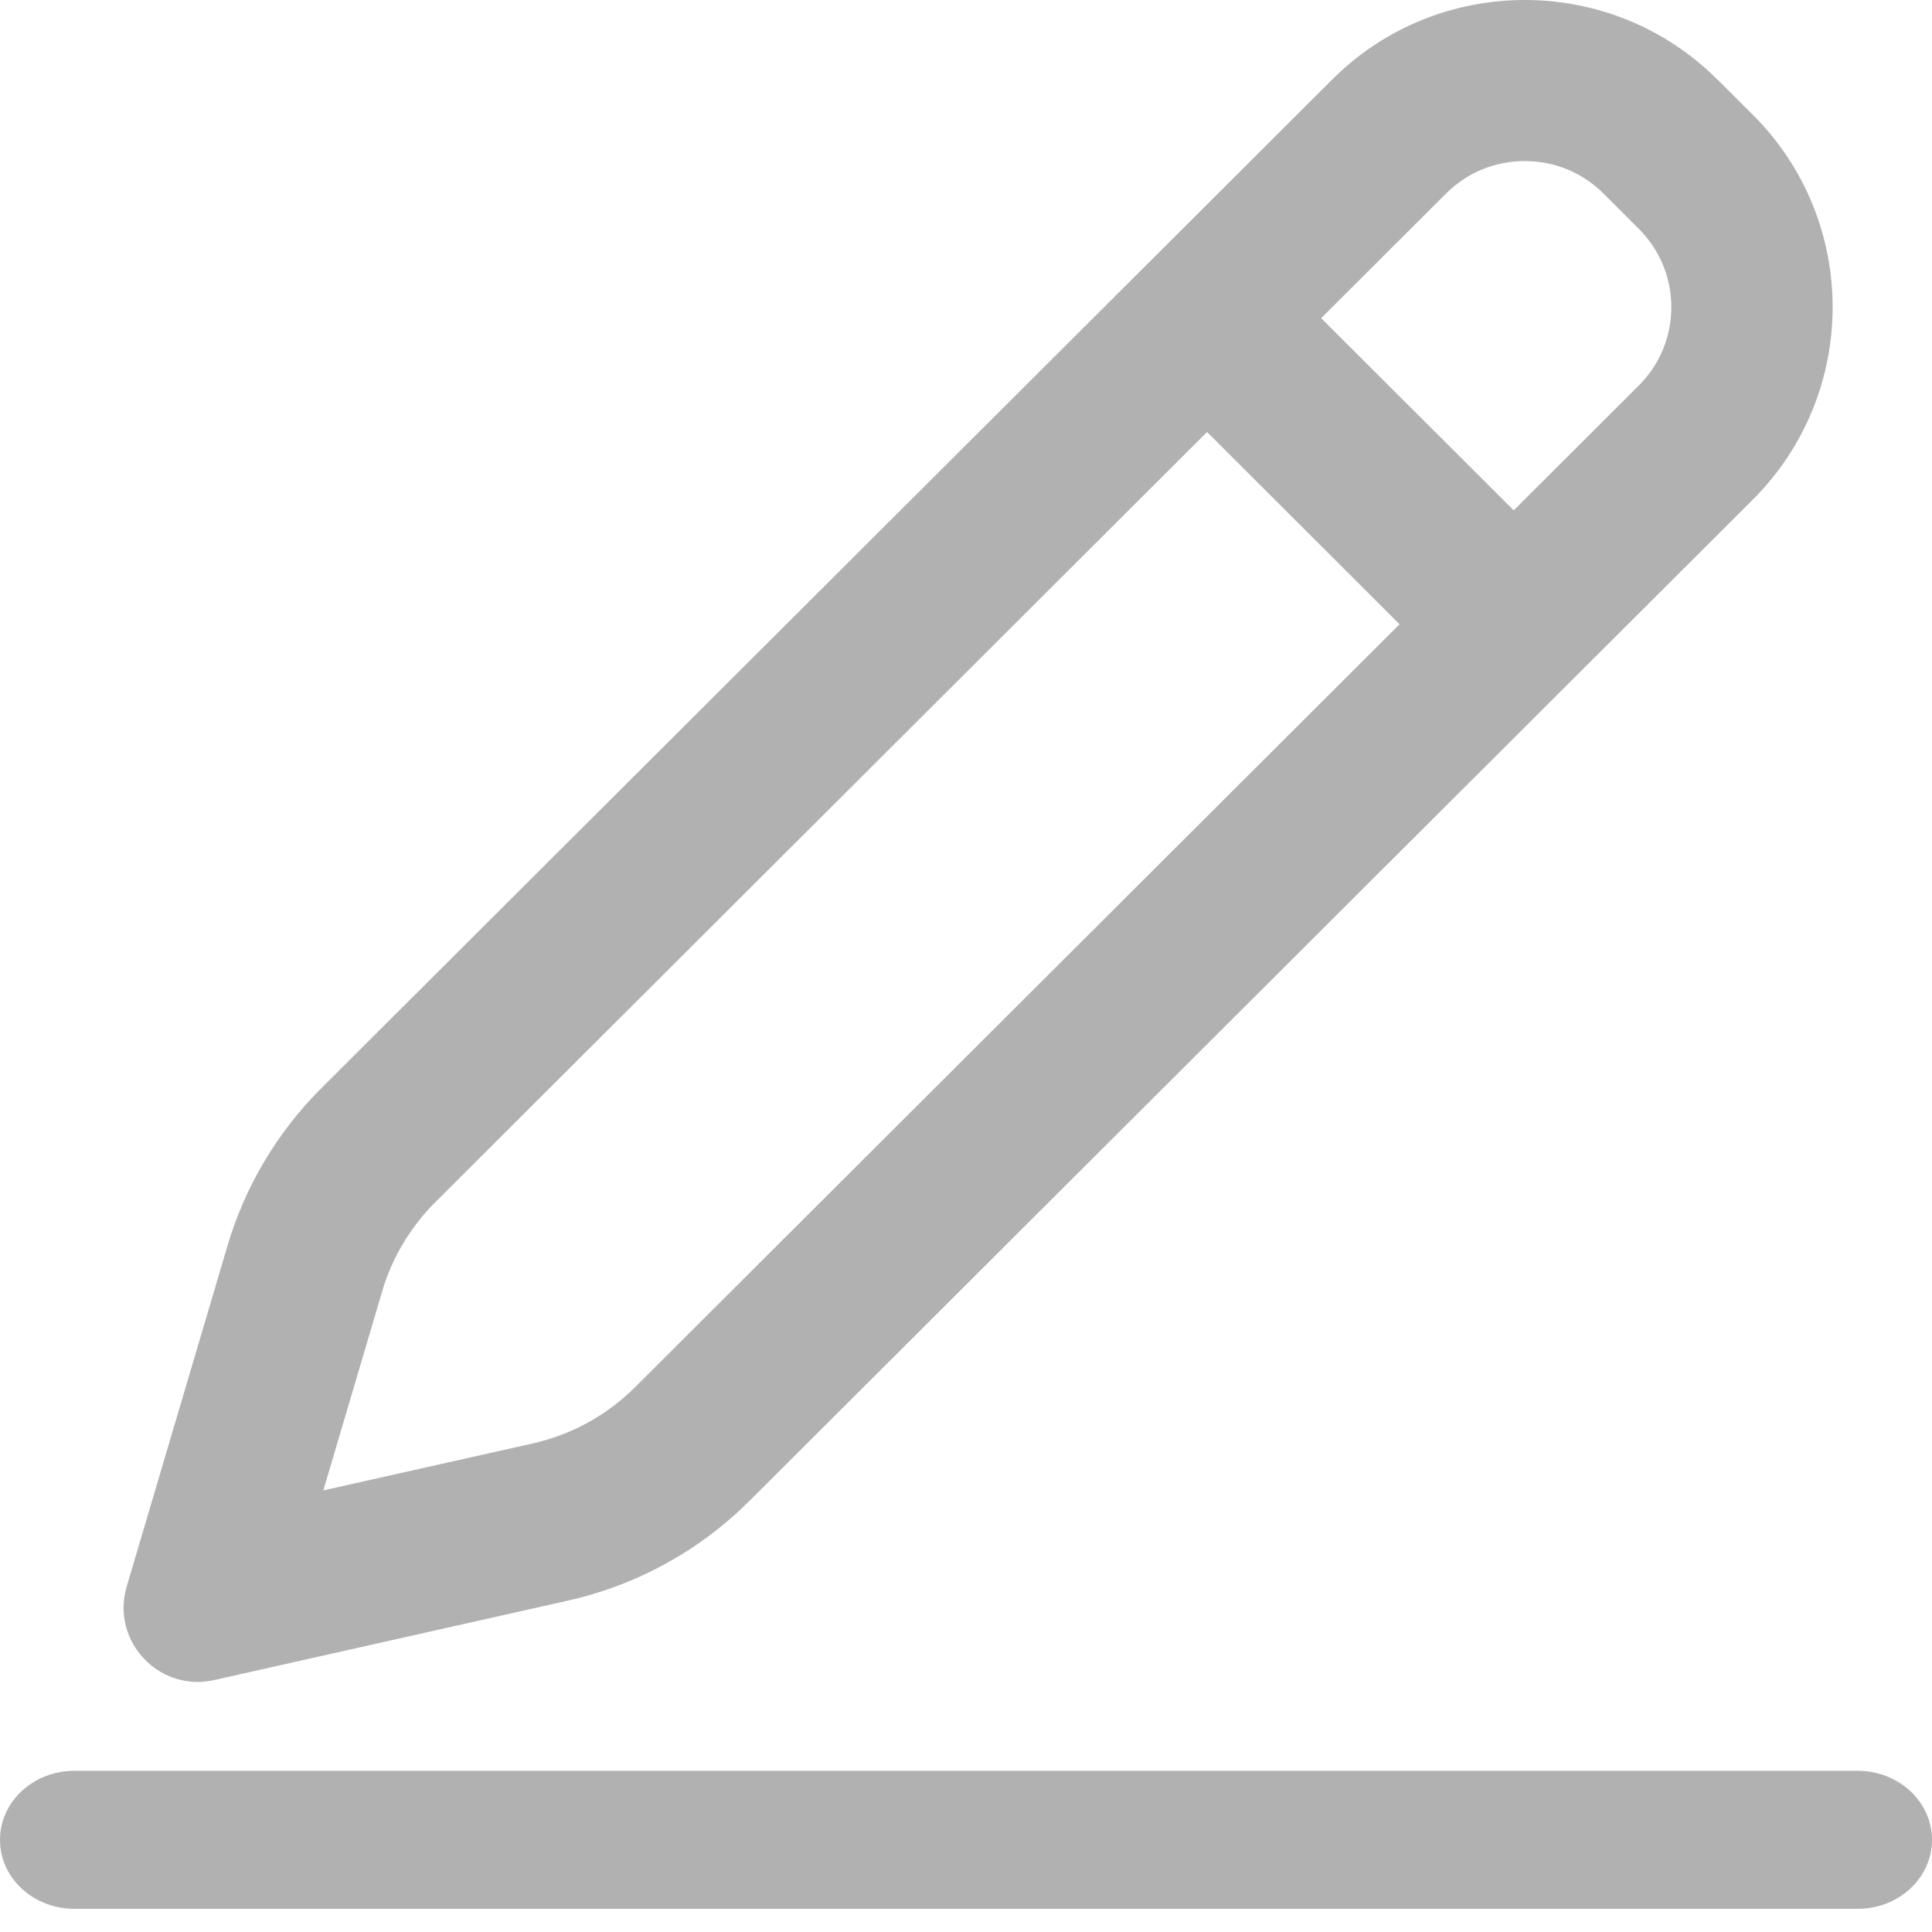 <?xml version="1.0" encoding="UTF-8"?>
<svg width="14px" height="14px" viewBox="0 0 14 14" version="1.1" xmlns="http://www.w3.org/2000/svg" xmlns:xlink="http://www.w3.org/1999/xlink">
    <!-- Generator: Sketch 60.1 (88133) - https://sketch.com -->
    <title>编组 5</title>
    <desc>Created with Sketch.</desc>
    <g id="工作台" stroke="none" stroke-width="1" fill="none" fill-rule="evenodd">
        <g id="任务管理备份-6" transform="translate(-394, -124)" fill="#B1B1B1">
            <g id="编组-38" transform="translate(384, 113)">
                <g id="编组-11" transform="translate(10, 11)">
                    <g id="编组-5">
                        <path d="M11.049,9.60120872e-13 C10.543,9.60120872e-13 10.037,0.192 9.652,0.578 L2.326,7.888 C2.008,8.206 1.775,8.598 1.648,9.029 L0.918,11.497 C0.814,11.851 1.085,12.188 1.432,12.188 C1.472,12.188 1.512,12.183 1.553,12.174 L4.114,11.599 C4.612,11.488 5.069,11.237 5.43,10.877 L12.701,3.621 C13.473,2.85 13.473,1.601 12.701,0.831 L12.447,0.578 L12.446,0.578 C12.061,0.192 11.555,9.60120872e-13 11.049,9.60120872e-13 M11.049,1.167 C11.265,1.167 11.468,1.251 11.62,1.403 L11.874,1.657 C12.027,1.809 12.111,2.011 12.111,2.226 C12.111,2.44 12.027,2.643 11.874,2.795 L4.603,10.051 C4.399,10.255 4.141,10.397 3.859,10.46 L2.343,10.8 L2.769,9.359 C2.84,9.116 2.973,8.893 3.153,8.713 L10.478,1.403 C10.63,1.251 10.833,1.167 11.049,1.167" id="Fill-3"></path>
                        <path d="M13.462,12.832 C13.759,12.832 14,13.056 14,13.332 C14,13.609 13.759,13.832 13.462,13.832 L0.539,13.832 C0.241,13.832 0,13.609 0,13.332 C0,13.056 0.241,12.832 0.539,12.832 L13.462,12.832 Z" id="Fill-1"></path>
                        <polygon id="Fill-5" points="9.039 1.772 8.213 2.597 10.279 4.661 11.106 3.835"></polygon>
                    </g>
                </g>
            </g>
        </g>
    </g>
</svg>